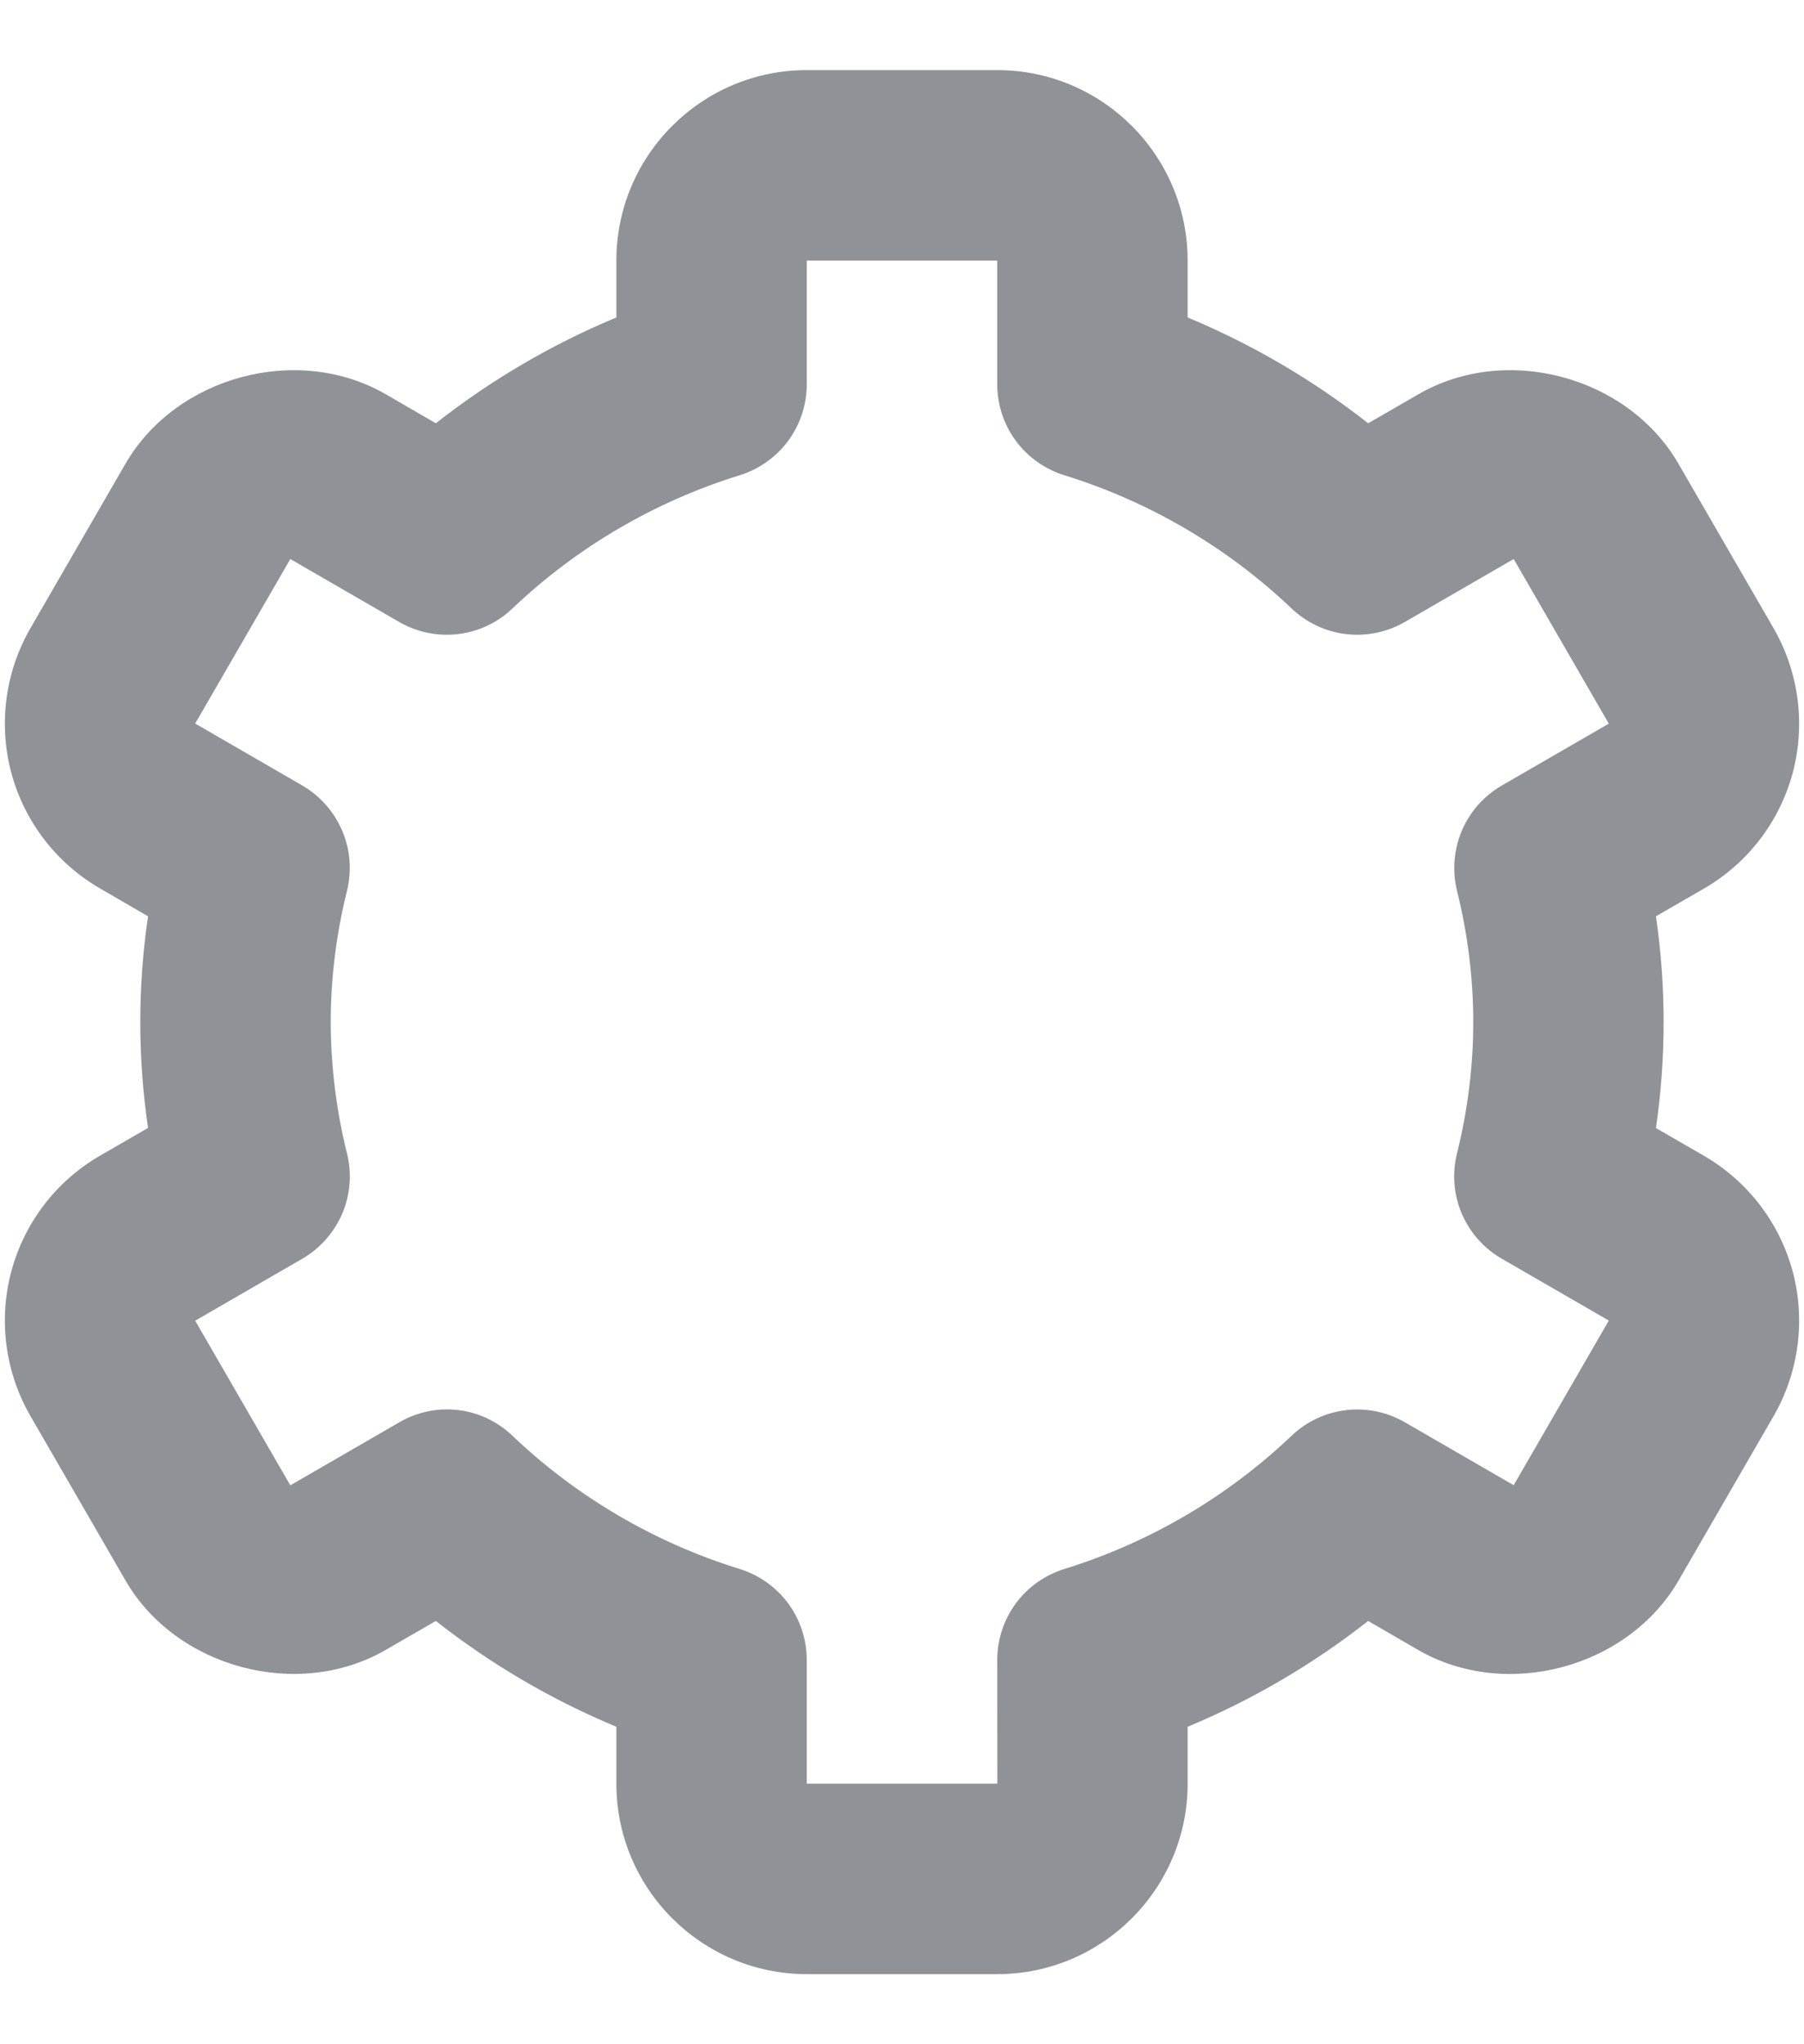 <svg width="15" height="17" viewBox="0 0 15 17" fill="none" xmlns="http://www.w3.org/2000/svg">
<path d="M0.252 11.774L1.044 13.144C1.464 13.87 2.476 14.142 3.205 13.722L3.624 13.48C4.082 13.84 4.587 14.136 5.125 14.36V14.833C5.125 15.707 5.835 16.417 6.708 16.417H8.292C9.165 16.417 9.875 15.707 9.875 14.833V14.36C10.413 14.136 10.918 13.84 11.376 13.48L11.795 13.723C12.525 14.142 13.535 13.871 13.957 13.144L14.748 11.775C14.957 11.412 15.014 10.979 14.906 10.574C14.797 10.168 14.532 9.823 14.169 9.612L13.769 9.381C13.854 8.797 13.854 8.204 13.769 7.62L14.169 7.389C14.532 7.179 14.797 6.833 14.906 6.428C15.014 6.022 14.957 5.59 14.748 5.226L13.957 3.858C13.537 3.129 12.525 2.856 11.795 3.278L11.376 3.52C10.918 3.16 10.413 2.864 9.875 2.64V2.167C9.875 1.293 9.165 0.583 8.292 0.583H6.708C5.835 0.583 5.125 1.293 5.125 2.167V2.64C4.587 2.864 4.082 3.16 3.624 3.52L3.205 3.277C2.474 2.857 1.464 3.129 1.043 3.857L0.252 5.226C0.043 5.589 -0.014 6.021 0.094 6.427C0.203 6.832 0.468 7.178 0.831 7.388L1.231 7.62C1.145 8.203 1.145 8.796 1.231 9.38L0.831 9.611C0.468 9.821 0.203 10.167 0.094 10.573C-0.014 10.979 0.043 11.411 0.252 11.774ZM2.885 9.591C2.796 9.234 2.751 8.868 2.75 8.5C2.75 8.134 2.796 7.767 2.885 7.409C2.926 7.242 2.913 7.066 2.845 6.908C2.778 6.75 2.661 6.618 2.513 6.532L1.623 6.017L2.414 4.649L3.32 5.173C3.468 5.258 3.639 5.293 3.809 5.273C3.979 5.253 4.137 5.178 4.261 5.06C4.796 4.551 5.442 4.172 6.148 3.953C6.31 3.903 6.452 3.803 6.553 3.667C6.654 3.53 6.708 3.365 6.708 3.196V2.167H8.292V3.196C8.292 3.365 8.346 3.53 8.447 3.667C8.548 3.803 8.69 3.903 8.852 3.953C9.558 4.172 10.204 4.551 10.739 5.06C10.863 5.178 11.022 5.253 11.191 5.273C11.361 5.293 11.532 5.258 11.68 5.173L12.586 4.649L13.377 6.018L12.488 6.532C12.339 6.618 12.222 6.75 12.155 6.908C12.088 7.067 12.074 7.242 12.115 7.409C12.204 7.767 12.25 8.134 12.25 8.5C12.25 8.865 12.204 9.232 12.115 9.591C12.073 9.758 12.087 9.934 12.154 10.092C12.222 10.25 12.338 10.382 12.488 10.468L13.377 10.982L12.586 12.351L11.68 11.827C11.532 11.742 11.361 11.706 11.191 11.727C11.021 11.747 10.863 11.822 10.739 11.94C10.204 12.449 9.558 12.828 8.852 13.047C8.69 13.097 8.548 13.197 8.447 13.333C8.346 13.47 8.292 13.635 8.292 13.804L8.293 14.833H6.708V13.804C6.708 13.635 6.654 13.47 6.553 13.333C6.452 13.197 6.31 13.097 6.148 13.047C5.442 12.828 4.796 12.449 4.261 11.94C4.137 11.821 3.979 11.746 3.809 11.726C3.639 11.706 3.468 11.742 3.32 11.828L2.414 12.352L1.623 10.983L2.513 10.468C2.662 10.382 2.778 10.25 2.846 10.092C2.913 9.934 2.927 9.758 2.885 9.591Z" fill="#202731" fill-opacity="0.5"/>
</svg>
